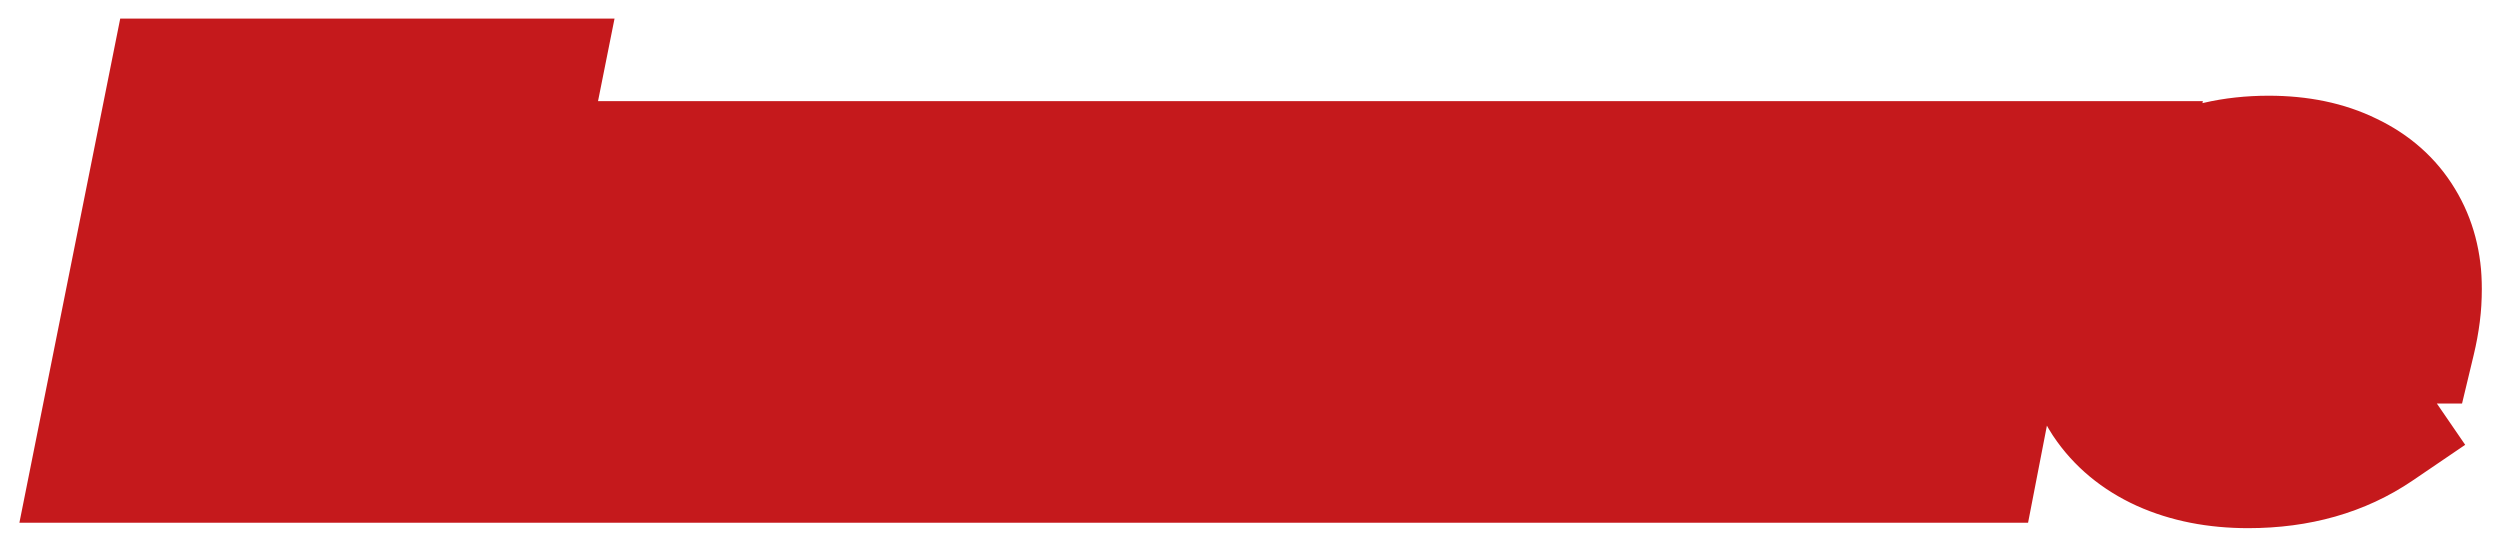 <svg width="593" height="130" viewBox="0 0 593 130" fill="none" xmlns="http://www.w3.org/2000/svg">
<g filter="url(#filter0_d_107_46)">
<mask id="path-1-outside-1_107_46" maskUnits="userSpaceOnUse" x="4" y="0" width="585" height="122" fill="black">
<rect fill="white" x="4" width="585" height="122"/>
<path d="M127.472 15.4L109.552 105H79.856L92.784 38.824H65.52L52.592 105H22.896L40.816 15.4H127.472ZM134.484 34.984H163.284L156.5 66.6L187.092 34.984H214.1L200.02 105H171.22L178.004 73.256L147.54 105H120.404L134.484 34.984ZM338.841 34.984L324.761 105H209.689L223.769 34.984H252.569L243.353 82.344H257.817L267.033 34.984H295.833L286.617 82.344H300.953L310.169 34.984H338.841ZM348.554 34.984H377.354L370.57 66.6L401.162 34.984H428.17L414.09 105H385.29L392.074 73.256L361.61 105H334.474L348.554 34.984ZM499.535 57.512H477.903L468.687 105H439.887L449.103 57.512H427.983L432.591 34.984H504.143L499.535 57.512ZM573.708 64.552C573.708 68.392 573.196 72.445 572.172 76.712H523.148C523.745 79.613 525.153 81.704 527.372 82.984C529.591 84.264 532.663 84.904 536.588 84.904C542.391 84.904 547.468 83.283 551.82 80.04L563.852 97.576C555.319 103.379 545.121 106.28 533.26 106.28C525.665 106.28 518.924 104.957 513.036 102.312C507.233 99.667 502.711 95.912 499.468 91.048C496.311 86.184 494.732 80.467 494.732 73.896C494.732 66.216 496.524 59.347 500.108 53.288C503.777 47.144 508.897 42.365 515.468 38.952C522.039 35.453 529.591 33.704 538.124 33.704C545.463 33.704 551.82 35.027 557.196 37.672C562.572 40.232 566.668 43.859 569.484 48.552C572.3 53.16 573.708 58.493 573.708 64.552ZM536.844 53.416C533.687 53.416 531.041 54.269 528.908 55.976C526.86 57.597 525.324 59.859 524.3 62.76H547.212C547.212 59.859 546.273 57.597 544.396 55.976C542.519 54.269 540.001 53.416 536.844 53.416Z"/>
</mask>
<path d="M127.472 15.4L109.552 105H79.856L92.784 38.824H65.52L52.592 105H22.896L40.816 15.4H127.472ZM134.484 34.984H163.284L156.5 66.6L187.092 34.984H214.1L200.02 105H171.22L178.004 73.256L147.54 105H120.404L134.484 34.984ZM338.841 34.984L324.761 105H209.689L223.769 34.984H252.569L243.353 82.344H257.817L267.033 34.984H295.833L286.617 82.344H300.953L310.169 34.984H338.841ZM348.554 34.984H377.354L370.57 66.6L401.162 34.984H428.17L414.09 105H385.29L392.074 73.256L361.61 105H334.474L348.554 34.984ZM499.535 57.512H477.903L468.687 105H439.887L449.103 57.512H427.983L432.591 34.984H504.143L499.535 57.512ZM573.708 64.552C573.708 68.392 573.196 72.445 572.172 76.712H523.148C523.745 79.613 525.153 81.704 527.372 82.984C529.591 84.264 532.663 84.904 536.588 84.904C542.391 84.904 547.468 83.283 551.82 80.04L563.852 97.576C555.319 103.379 545.121 106.28 533.26 106.28C525.665 106.28 518.924 104.957 513.036 102.312C507.233 99.667 502.711 95.912 499.468 91.048C496.311 86.184 494.732 80.467 494.732 73.896C494.732 66.216 496.524 59.347 500.108 53.288C503.777 47.144 508.897 42.365 515.468 38.952C522.039 35.453 529.591 33.704 538.124 33.704C545.463 33.704 551.82 35.027 557.196 37.672C562.572 40.232 566.668 43.859 569.484 48.552C572.3 53.16 573.708 58.493 573.708 64.552ZM536.844 53.416C533.687 53.416 531.041 54.269 528.908 55.976C526.86 57.597 525.324 59.859 524.3 62.76H547.212C547.212 59.859 546.273 57.597 544.396 55.976C542.519 54.269 540.001 53.416 536.844 53.416Z" fill="white"/>
<path d="M127.472 15.4L142.181 18.342L145.769 0.4H127.472V15.4ZM109.552 105V120H121.849L124.261 107.942L109.552 105ZM79.856 105L65.134 102.124L61.642 120H79.856V105ZM92.784 38.824L107.506 41.7L110.998 23.824H92.784V38.824ZM65.52 38.824V23.824H53.167L50.798 35.948L65.52 38.824ZM52.592 105V120H64.945L67.314 107.876L52.592 105ZM22.896 105L8.187 102.058L4.599 120H22.896V105ZM40.816 15.4V0.4H28.519L26.107 12.458L40.816 15.4ZM127.472 15.4L112.763 12.458L94.843 102.058L109.552 105L124.261 107.942L142.181 18.342L127.472 15.4ZM109.552 105V90H79.856V105V120H109.552V105ZM79.856 105L94.578 107.876L107.506 41.7L92.784 38.824L78.062 35.948L65.134 102.124L79.856 105ZM92.784 38.824V23.824H65.52V38.824V53.824H92.784V38.824ZM65.52 38.824L50.798 35.948L37.87 102.124L52.592 105L67.314 107.876L80.242 41.7L65.52 38.824ZM52.592 105V90H22.896V105V120H52.592V105ZM22.896 105L37.605 107.942L55.525 18.342L40.816 15.4L26.107 12.458L8.187 102.058L22.896 105ZM40.816 15.4V30.4H127.472V15.4V0.4H40.816V15.4ZM134.484 34.984V19.984H122.2L119.778 32.027L134.484 34.984ZM163.284 34.984L177.95 38.131L181.844 19.984H163.284V34.984ZM156.5 66.6L141.834 63.453L130.84 114.691L167.28 77.031L156.5 66.6ZM187.092 34.984V19.984H180.734L176.312 24.553L187.092 34.984ZM214.1 34.984L228.806 37.941L232.417 19.984H214.1V34.984ZM200.02 105V120H212.304L214.726 107.957L200.02 105ZM171.22 105L156.551 101.865L152.676 120H171.22V105ZM178.004 73.256L192.673 76.391L203.693 24.824L167.181 62.87L178.004 73.256ZM147.54 105V120H153.935L158.363 115.386L147.54 105ZM120.404 105L105.698 102.043L102.087 120H120.404V105ZM134.484 34.984V49.984H163.284V34.984V19.984H134.484V34.984ZM163.284 34.984L148.618 31.837L141.834 63.453L156.5 66.6L171.166 69.747L177.95 38.131L163.284 34.984ZM156.5 66.6L167.28 77.031L197.872 45.415L187.092 34.984L176.312 24.553L145.72 56.169L156.5 66.6ZM187.092 34.984V49.984H214.1V34.984V19.984H187.092V34.984ZM214.1 34.984L199.394 32.027L185.314 102.043L200.02 105L214.726 107.957L228.806 37.941L214.1 34.984ZM200.02 105V90H171.22V105V120H200.02V105ZM171.22 105L185.889 108.135L192.673 76.391L178.004 73.256L163.335 70.121L156.551 101.865L171.22 105ZM178.004 73.256L167.181 62.87L136.717 94.614L147.54 105L158.363 115.386L188.827 83.642L178.004 73.256ZM147.54 105V90H120.404V105V120H147.54V105ZM120.404 105L135.11 107.957L149.19 37.941L134.484 34.984L119.778 32.027L105.698 102.043L120.404 105ZM338.841 34.984L353.547 37.941L357.158 19.984H338.841V34.984ZM324.761 105V120H337.045L339.467 107.957L324.761 105ZM209.689 105L194.983 102.043L191.372 120H209.689V105ZM223.769 34.984V19.984H211.485L209.063 32.027L223.769 34.984ZM252.569 34.984L267.293 37.849L270.769 19.984H252.569V34.984ZM243.353 82.344L228.629 79.479L225.153 97.344H243.353V82.344ZM257.817 82.344V97.344H270.179L272.541 85.209L257.817 82.344ZM267.033 34.984V19.984H254.671L252.309 32.119L267.033 34.984ZM295.833 34.984L310.557 37.849L314.033 19.984H295.833V34.984ZM286.617 82.344L271.893 79.479L268.417 97.344H286.617V82.344ZM300.953 82.344V97.344H313.315L315.677 85.209L300.953 82.344ZM310.169 34.984V19.984H297.807L295.445 32.119L310.169 34.984ZM338.841 34.984L324.135 32.027L310.055 102.043L324.761 105L339.467 107.957L353.547 37.941L338.841 34.984ZM324.761 105V90H209.689V105V120H324.761V105ZM209.689 105L224.395 107.957L238.475 37.941L223.769 34.984L209.063 32.027L194.983 102.043L209.689 105ZM223.769 34.984V49.984H252.569V34.984V19.984H223.769V34.984ZM252.569 34.984L237.845 32.119L228.629 79.479L243.353 82.344L258.077 85.209L267.293 37.849L252.569 34.984ZM243.353 82.344V97.344H257.817V82.344V67.344H243.353V82.344ZM257.817 82.344L272.541 85.209L281.757 37.849L267.033 34.984L252.309 32.119L243.093 79.479L257.817 82.344ZM267.033 34.984V49.984H295.833V34.984V19.984H267.033V34.984ZM295.833 34.984L281.109 32.119L271.893 79.479L286.617 82.344L301.341 85.209L310.557 37.849L295.833 34.984ZM286.617 82.344V97.344H300.953V82.344V67.344H286.617V82.344ZM300.953 82.344L315.677 85.209L324.893 37.849L310.169 34.984L295.445 32.119L286.229 79.479L300.953 82.344ZM310.169 34.984V49.984H338.841V34.984V19.984H310.169V34.984ZM348.554 34.984V19.984H336.27L333.848 32.027L348.554 34.984ZM377.354 34.984L392.02 38.131L395.914 19.984H377.354V34.984ZM370.57 66.6L355.904 63.453L344.91 114.691L381.35 77.031L370.57 66.6ZM401.162 34.984V19.984H394.804L390.382 24.553L401.162 34.984ZM428.17 34.984L442.876 37.941L446.487 19.984H428.17V34.984ZM414.09 105V120H426.374L428.796 107.957L414.09 105ZM385.29 105L370.621 101.865L366.746 120H385.29V105ZM392.074 73.256L406.743 76.391L417.763 24.824L381.251 62.87L392.074 73.256ZM361.61 105V120H368.005L372.433 115.386L361.61 105ZM334.474 105L319.768 102.043L316.157 120H334.474V105ZM348.554 34.984V49.984H377.354V34.984V19.984H348.554V34.984ZM377.354 34.984L362.688 31.837L355.904 63.453L370.57 66.6L385.236 69.747L392.02 38.131L377.354 34.984ZM370.57 66.6L381.35 77.031L411.942 45.415L401.162 34.984L390.382 24.553L359.79 56.169L370.57 66.6ZM401.162 34.984V49.984H428.17V34.984V19.984H401.162V34.984ZM428.17 34.984L413.464 32.027L399.384 102.043L414.09 105L428.796 107.957L442.876 37.941L428.17 34.984ZM414.09 105V90H385.29V105V120H414.09V105ZM385.29 105L399.959 108.135L406.743 76.391L392.074 73.256L377.405 70.121L370.621 101.865L385.29 105ZM392.074 73.256L381.251 62.87L350.787 94.614L361.61 105L372.433 115.386L402.897 83.642L392.074 73.256ZM361.61 105V90H334.474V105V120H361.61V105ZM334.474 105L349.18 107.957L363.26 37.941L348.554 34.984L333.848 32.027L319.768 102.043L334.474 105ZM499.535 57.512V72.512H511.777L514.231 60.518L499.535 57.512ZM477.903 57.512V42.512H465.534L463.178 54.654L477.903 57.512ZM468.687 105V120H481.056L483.412 107.858L468.687 105ZM439.887 105L425.162 102.142L421.696 120H439.887V105ZM449.103 57.512L463.828 60.37L467.294 42.512H449.103V57.512ZM427.983 57.512L413.287 54.506L409.604 72.512H427.983V57.512ZM432.591 34.984V19.984H420.349L417.895 31.978L432.591 34.984ZM504.143 34.984L518.839 37.99L522.522 19.984H504.143V34.984ZM499.535 57.512V42.512H477.903V57.512V72.512H499.535V57.512ZM477.903 57.512L463.178 54.654L453.962 102.142L468.687 105L483.412 107.858L492.628 60.37L477.903 57.512ZM468.687 105V90H439.887V105V120H468.687V105ZM439.887 105L454.612 107.858L463.828 60.37L449.103 57.512L434.378 54.654L425.162 102.142L439.887 105ZM449.103 57.512V42.512H427.983V57.512V72.512H449.103V57.512ZM427.983 57.512L442.679 60.518L447.287 37.99L432.591 34.984L417.895 31.978L413.287 54.506L427.983 57.512ZM432.591 34.984V49.984H504.143V34.984V19.984H432.591V34.984ZM504.143 34.984L489.447 31.978L484.839 54.506L499.535 57.512L514.231 60.518L518.839 37.99L504.143 34.984ZM572.172 76.712V91.712H583.998L586.758 80.213L572.172 76.712ZM523.148 76.712V61.712H504.745L508.456 79.737L523.148 76.712ZM527.372 82.984L534.868 69.991L534.868 69.991L527.372 82.984ZM551.82 80.04L564.189 71.554L555.364 58.693L542.858 68.012L551.82 80.04ZM563.852 97.576L572.287 109.98L584.743 101.51L576.221 89.09L563.852 97.576ZM513.036 102.312L506.814 115.961L506.851 115.978L506.889 115.995L513.036 102.312ZM499.468 91.048L486.886 99.215L486.936 99.292L486.987 99.368L499.468 91.048ZM500.108 53.288L487.23 45.597L487.214 45.624L487.198 45.651L500.108 53.288ZM515.468 38.952L522.383 52.263L522.451 52.228L522.518 52.192L515.468 38.952ZM557.196 37.672L550.573 51.131L550.66 51.173L550.747 51.215L557.196 37.672ZM569.484 48.552L556.622 56.269L556.653 56.322L556.685 56.374L569.484 48.552ZM528.908 55.976L538.219 67.737L538.249 67.713L538.278 67.689L528.908 55.976ZM524.3 62.76L510.155 57.768L503.099 77.76H524.3V62.76ZM547.212 62.76V77.76H562.212V62.76H547.212ZM544.396 55.976L534.306 67.075L534.447 67.204L534.592 67.328L544.396 55.976ZM573.708 64.552H558.708C558.708 67.059 558.373 69.932 557.586 73.211L572.172 76.712L586.758 80.213C588.019 74.959 588.708 69.725 588.708 64.552H573.708ZM572.172 76.712V61.712H523.148V76.712V91.712H572.172V76.712ZM523.148 76.712L508.456 79.737C509.769 86.111 513.349 92.211 519.876 95.977L527.372 82.984L534.868 69.991C535.704 70.473 536.5 71.196 537.094 72.077C537.655 72.911 537.812 73.554 537.84 73.687L523.148 76.712ZM527.372 82.984L519.876 95.977C525.276 99.092 531.317 99.904 536.588 99.904V84.904V69.904C535.409 69.904 534.716 69.805 534.399 69.739C534.085 69.674 534.327 69.68 534.868 69.991L527.372 82.984ZM536.588 84.904V99.904C545.383 99.904 553.656 97.378 560.782 92.068L551.82 80.04L542.858 68.012C541.28 69.188 539.399 69.904 536.588 69.904V84.904ZM551.82 80.04L539.451 88.526L551.483 106.062L563.852 97.576L576.221 89.09L564.189 71.554L551.82 80.04ZM563.852 97.576L555.417 85.172C549.729 89.04 542.576 91.28 533.26 91.28V106.28V121.28C547.666 121.28 560.908 117.717 572.287 109.98L563.852 97.576ZM533.26 106.28V91.28C527.414 91.28 522.827 90.266 519.183 88.629L513.036 102.312L506.889 115.995C515.021 119.648 523.916 121.28 533.26 121.28V106.28ZM513.036 102.312L519.258 88.663C515.758 87.068 513.502 85.058 511.949 82.728L499.468 91.048L486.987 99.368C491.919 106.766 498.709 112.266 506.814 115.961L513.036 102.312ZM499.468 91.048L512.05 82.881C510.674 80.761 509.732 77.965 509.732 73.896H494.732H479.732C479.732 82.968 481.947 91.606 486.886 99.215L499.468 91.048ZM494.732 73.896H509.732C509.732 68.651 510.925 64.463 513.018 60.925L500.108 53.288L487.198 45.651C482.123 54.23 479.732 63.781 479.732 73.896H494.732ZM500.108 53.288L512.986 60.979C515.177 57.311 518.193 54.44 522.383 52.263L515.468 38.952L508.553 25.641C499.602 30.291 492.378 36.977 487.23 45.597L500.108 53.288ZM515.468 38.952L522.518 52.192C526.619 50.008 531.687 48.704 538.124 48.704V33.704V18.704C527.495 18.704 517.458 20.898 508.418 25.712L515.468 38.952ZM538.124 33.704V48.704C543.673 48.704 547.669 49.702 550.573 51.131L557.196 37.672L563.819 24.213C555.971 20.352 547.252 18.704 538.124 18.704V33.704ZM557.196 37.672L550.747 51.215C553.703 52.623 555.457 54.329 556.622 56.269L569.484 48.552L582.346 40.835C577.879 33.388 571.441 27.841 563.645 24.129L557.196 37.672ZM569.484 48.552L556.685 56.374C557.891 58.348 558.708 60.908 558.708 64.552H573.708H588.708C588.708 56.079 586.709 47.972 582.283 40.73L569.484 48.552ZM536.844 53.416V38.416C530.837 38.416 524.735 40.105 519.538 44.263L528.908 55.976L538.278 67.689C537.9 67.992 537.474 68.21 537.097 68.332C536.745 68.445 536.62 68.416 536.844 68.416V53.416ZM528.908 55.976L519.597 44.215C514.963 47.884 511.95 52.681 510.155 57.768L524.3 62.76L538.445 67.752C538.581 67.367 538.668 67.257 538.628 67.316C538.609 67.345 538.564 67.406 538.49 67.486C538.416 67.567 538.324 67.653 538.219 67.737L528.908 55.976ZM524.3 62.76V77.76H547.212V62.76V47.76H524.3V62.76ZM547.212 62.76H562.212C562.212 56.317 559.949 49.588 554.2 44.624L544.396 55.976L534.592 67.328C533.787 66.633 533.092 65.694 532.654 64.639C532.24 63.642 532.212 62.924 532.212 62.76H547.212ZM544.396 55.976L554.486 44.877C549.217 40.086 542.782 38.416 536.844 38.416V53.416V68.416C537.084 68.416 536.837 68.449 536.284 68.262C535.685 68.059 534.966 67.675 534.306 67.075L544.396 55.976Z" fill="#C5191C" mask="url(#path-1-outside-1_107_46)"/>
</g>
<defs>
<filter id="filter0_d_107_46" x="0.599" y="0.4" width="592.109" height="128.88" filterUnits="userSpaceOnUse" color-interpolation-filters="sRGB">
<feFlood flood-opacity="0" result="BackgroundImageFix"/>
<feColorMatrix in="SourceAlpha" type="matrix" values="0 0 0 0 0 0 0 0 0 0 0 0 0 0 0 0 0 0 127 0" result="hardAlpha"/>
<feOffset dy="4"/>
<feGaussianBlur stdDeviation="2"/>
<feComposite in2="hardAlpha" operator="out"/>
<feColorMatrix type="matrix" values="0 0 0 0 0 0 0 0 0 0 0 0 0 0 0 0 0 0 0.25 0"/>
<feBlend mode="normal" in2="BackgroundImageFix" result="effect1_dropShadow_107_46"/>
<feBlend mode="normal" in="SourceGraphic" in2="effect1_dropShadow_107_46" result="shape"/>
</filter>
</defs>
</svg>
